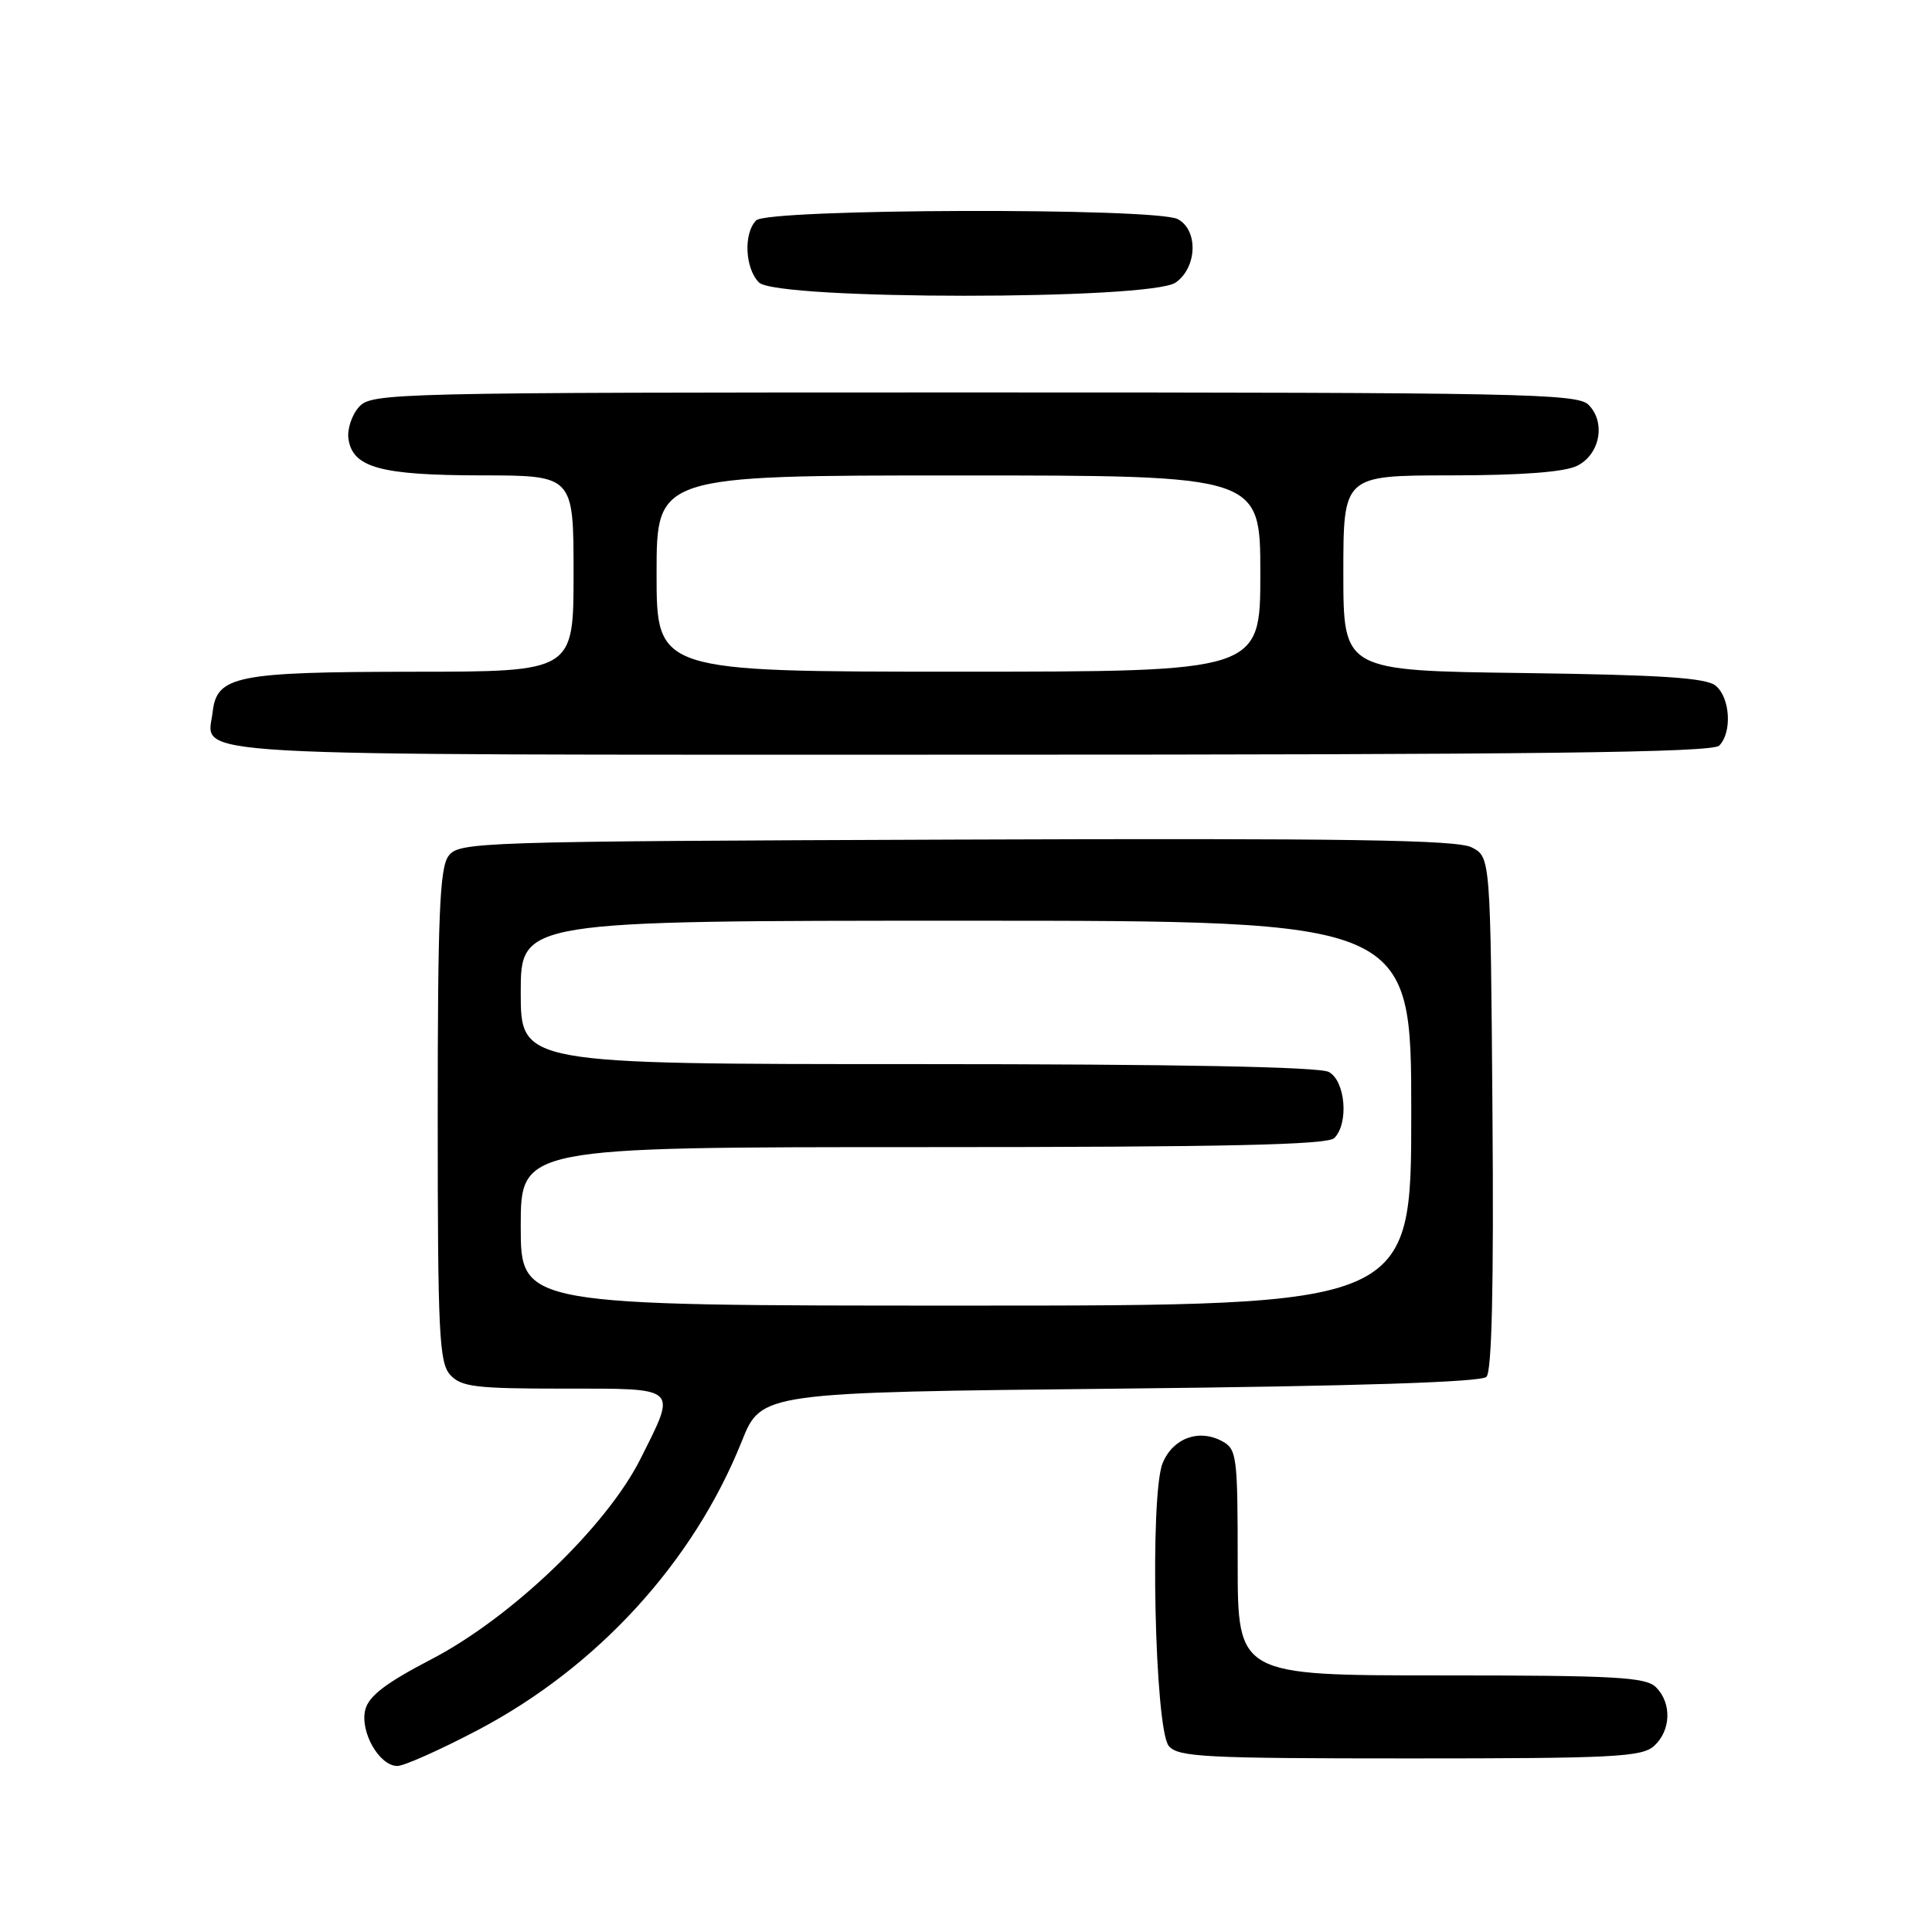 <?xml version="1.0" encoding="UTF-8" standalone="no"?>
<!DOCTYPE svg PUBLIC "-//W3C//DTD SVG 1.1//EN" "http://www.w3.org/Graphics/SVG/1.1/DTD/svg11.dtd" >
<svg xmlns="http://www.w3.org/2000/svg" xmlns:xlink="http://www.w3.org/1999/xlink" version="1.1" viewBox="0 0 256 256">
 <g >
 <path fill="currentColor"
d=" M 63.30 229.25 C 79.16 220.91 91.88 207.00 98.28 191.00 C 100.88 184.50 100.88 184.50 148.39 184.00 C 179.98 183.67 196.26 183.14 196.96 182.44 C 197.68 181.72 197.94 170.41 197.76 147.47 C 197.50 113.56 197.50 113.56 195.00 112.28 C 193.03 111.28 178.47 111.06 126.67 111.25 C 62.81 111.49 60.80 111.56 59.42 113.44 C 58.26 115.02 58.00 121.39 58.00 147.86 C 58.00 176.68 58.19 180.55 59.65 182.17 C 61.10 183.77 63.00 184.00 74.65 184.00 C 90.08 184.00 89.70 183.66 84.88 193.28 C 80.40 202.23 67.79 214.33 57.18 219.85 C 51.12 223.00 48.86 224.73 48.40 226.55 C 47.67 229.46 50.26 234.00 52.65 234.00 C 53.54 234.00 58.33 231.86 63.30 229.25 Z  M 219.17 231.35 C 221.42 229.31 221.54 225.68 219.43 223.57 C 218.08 222.22 214.08 222.00 190.93 222.00 C 164.00 222.00 164.00 222.00 164.00 207.04 C 164.00 192.87 163.89 192.01 161.91 190.95 C 158.83 189.31 155.42 190.57 154.06 193.86 C 152.33 198.04 153.00 229.10 154.87 231.35 C 156.09 232.82 159.62 233.00 186.79 233.00 C 213.82 233.00 217.55 232.81 219.17 231.35 Z  M 227.80 98.80 C 229.53 97.07 229.27 92.47 227.35 90.87 C 226.08 89.81 220.23 89.43 201.85 89.18 C 178.00 88.87 178.00 88.87 178.00 75.93 C 178.00 63.00 178.00 63.00 192.25 62.99 C 201.68 62.98 207.35 62.55 209.00 61.71 C 212.02 60.19 212.80 55.94 210.48 53.63 C 209.01 52.15 201.40 52.00 129.08 52.00 C 51.72 52.00 49.26 52.06 47.57 53.92 C 46.62 54.97 45.99 56.87 46.17 58.14 C 46.72 61.96 50.40 62.97 63.75 62.99 C 76.00 63.00 76.00 63.00 76.00 76.00 C 76.00 89.00 76.00 89.00 54.75 89.01 C 31.32 89.03 28.73 89.55 28.18 94.33 C 27.48 100.35 21.25 100.00 128.42 100.00 C 203.45 100.00 226.88 99.72 227.80 98.80 Z  M 155.78 37.44 C 158.63 35.45 158.80 30.50 156.07 29.04 C 153.18 27.49 101.76 27.64 100.20 29.20 C 98.50 30.90 98.71 35.57 100.57 37.43 C 102.91 39.77 152.44 39.78 155.78 37.44 Z  M 69.00 162.50 C 69.00 152.00 69.00 152.00 122.30 152.00 C 162.42 152.00 175.90 151.70 176.80 150.80 C 178.75 148.85 178.28 143.22 176.07 142.04 C 174.80 141.36 155.89 141.00 121.57 141.00 C 69.00 141.00 69.00 141.00 69.00 131.50 C 69.00 122.00 69.00 122.00 128.00 122.00 C 187.00 122.00 187.00 122.00 187.00 147.50 C 187.00 173.00 187.00 173.00 128.00 173.00 C 69.00 173.00 69.00 173.00 69.00 162.50 Z  M 87.00 76.00 C 87.00 63.00 87.00 63.00 127.00 63.00 C 167.00 63.00 167.00 63.00 167.00 76.00 C 167.00 89.00 167.00 89.00 127.00 89.00 C 87.00 89.00 87.00 89.00 87.00 76.00 Z "/>
</g>
</svg>